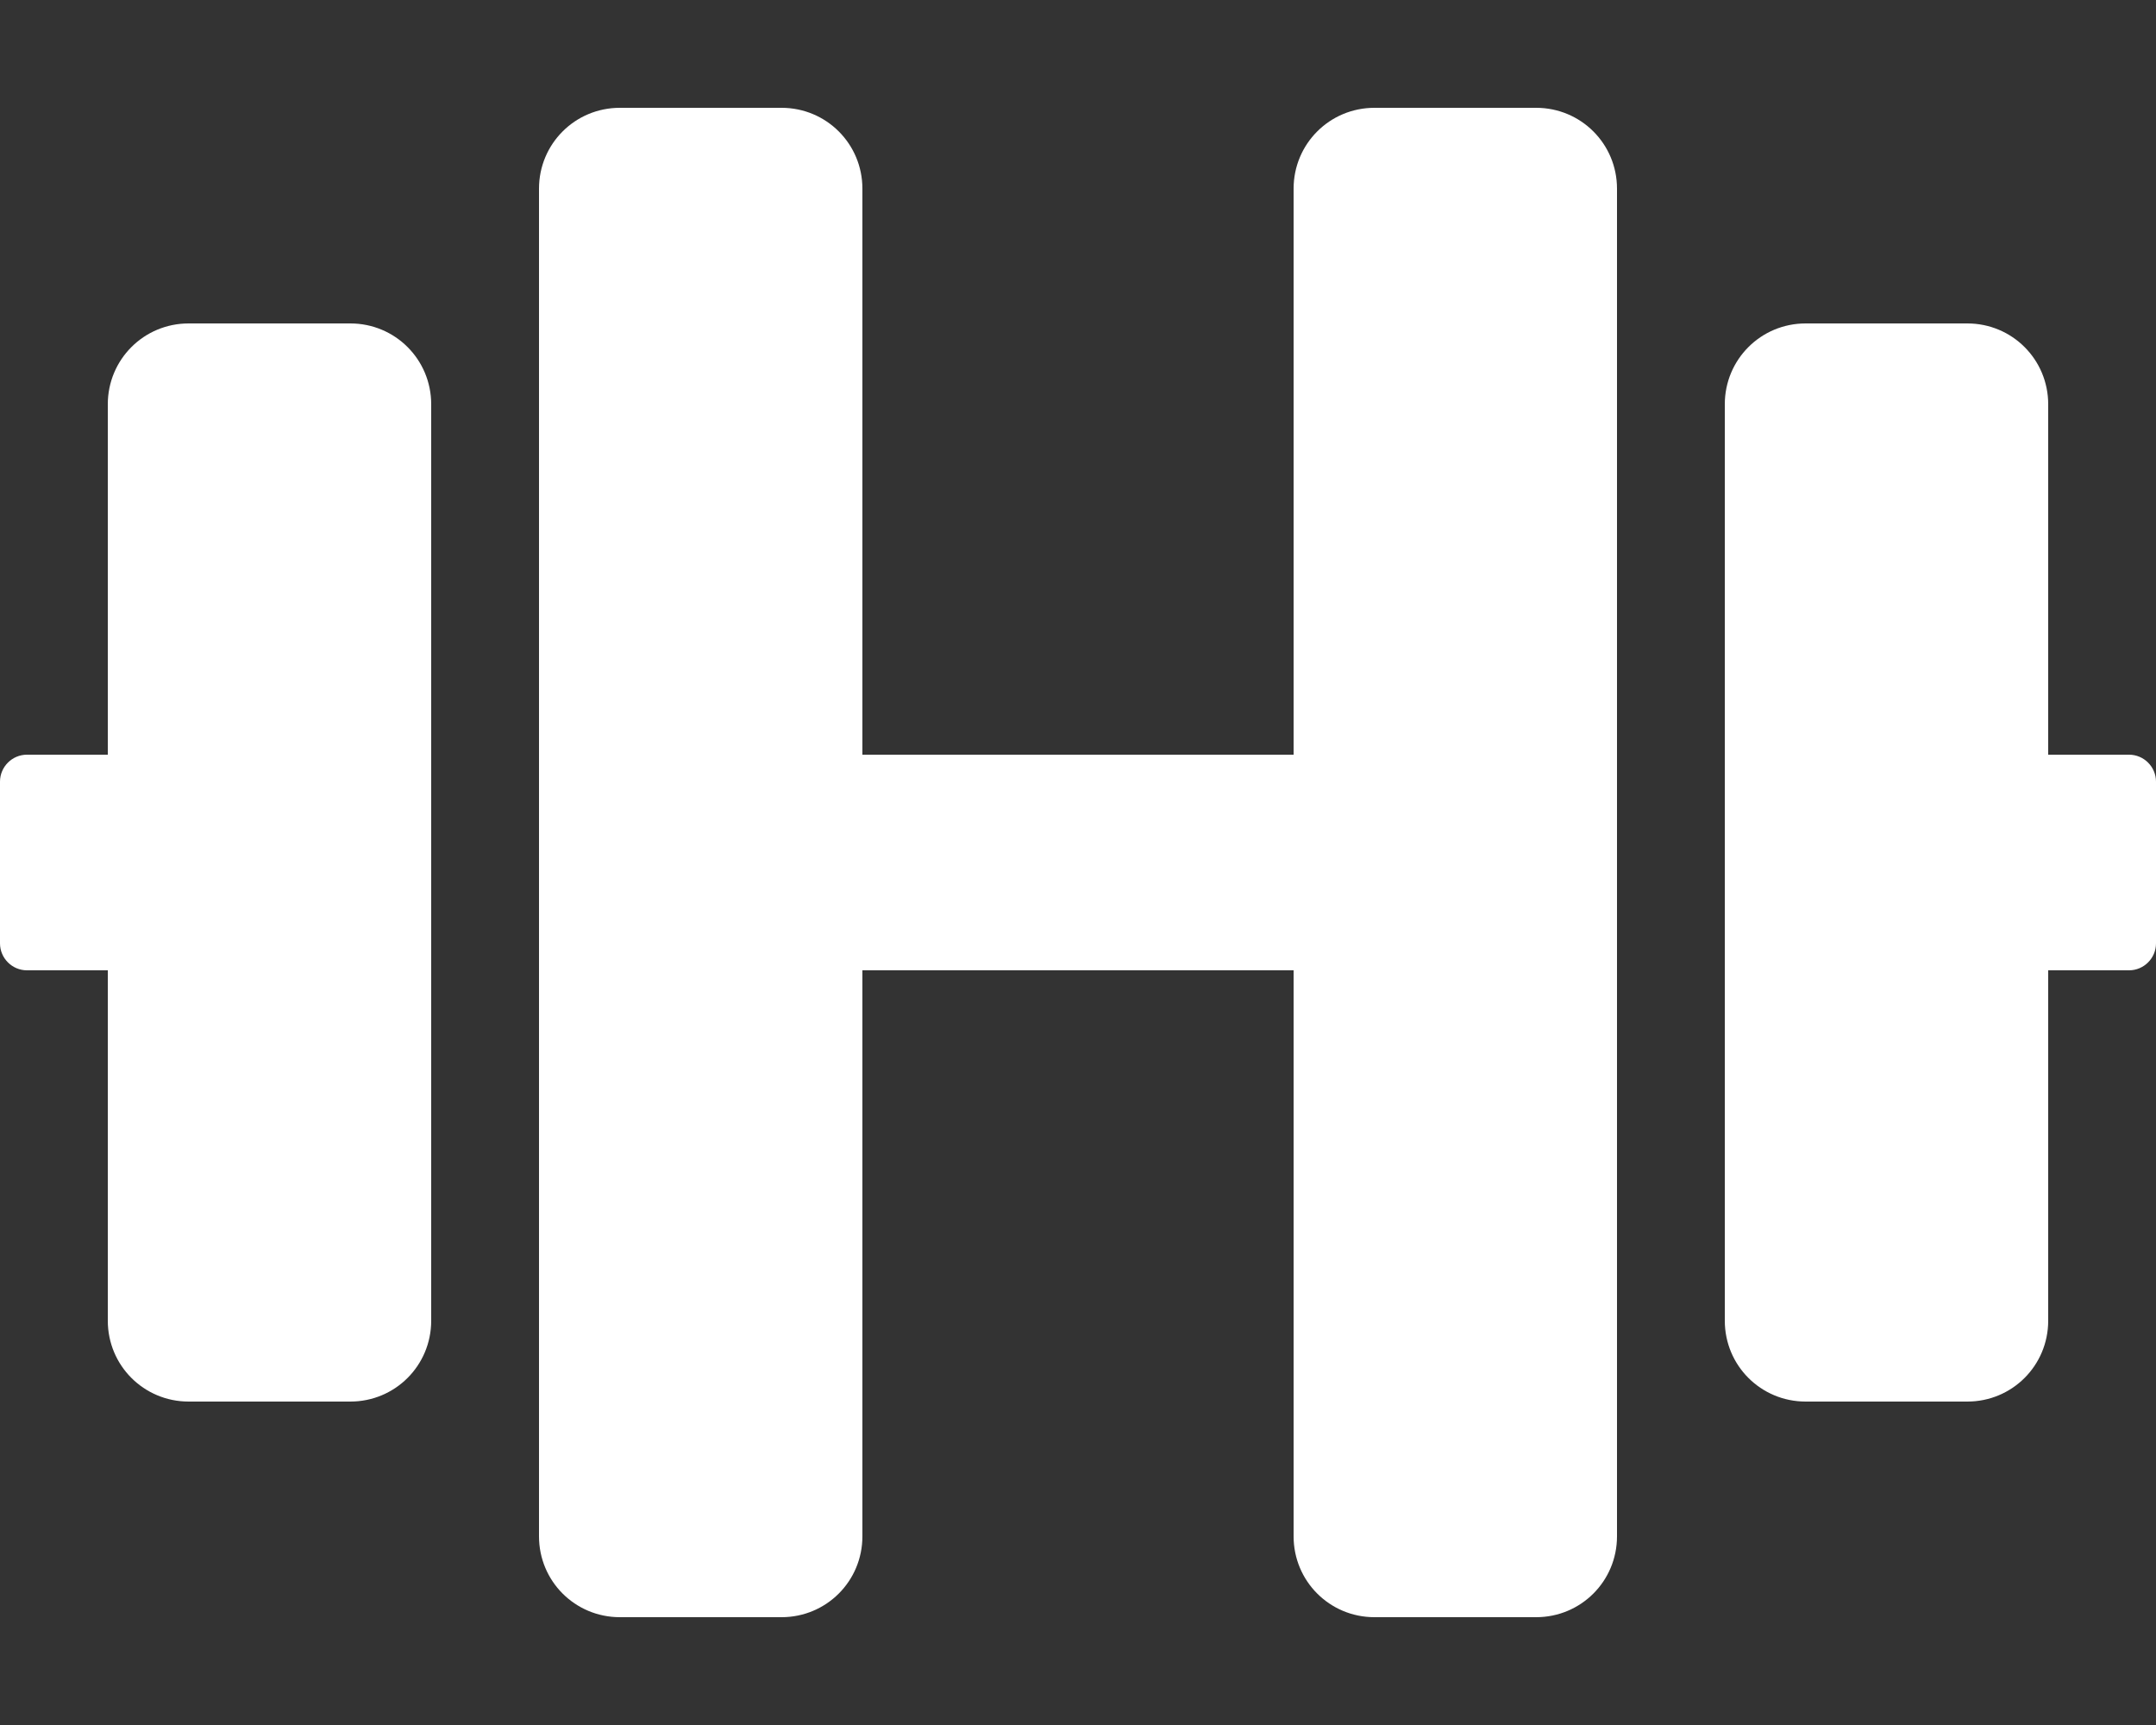 <svg width="640" height="512" viewBox="0 0 640 512" fill="none" xmlns="http://www.w3.org/2000/svg">
<rect x="0" y="0" width="640" height="512" fill="#333333" stroke="none"/>
<path d="M104 96H56C42.7 96 32 106.7 32 120V224H8C3.6 224 0 227.6 0 232V280C0 284.4 3.6 288 8 288H32V392C32 405.3 42.7 416 56 416H104C117.3 416 128 405.3 128 392V120C128 106.7 117.3 96 104 96ZM632 224H608V120C608 106.7 597.3 96 584 96H536C522.7 96 512 106.7 512 120V392C512 405.3 522.7 416 536 416H584C597.3 416 608 405.3 608 392V288H632C636.4 288 640 284.4 640 280V232C640 227.6 636.4 224 632 224ZM456 32H408C394.7 32 384 42.7 384 56V224H256V56C256 42.7 245.3 32 232 32H184C170.7 32 160 42.7 160 56V456C160 469.3 170.7 480 184 480H232C245.3 480 256 469.3 256 456V288H384V456C384 469.3 394.7 480 408 480H456C469.3 480 480 469.3 480 456V56C480 42.7 469.3 32 456 32Z" fill="white"/>
</svg>
